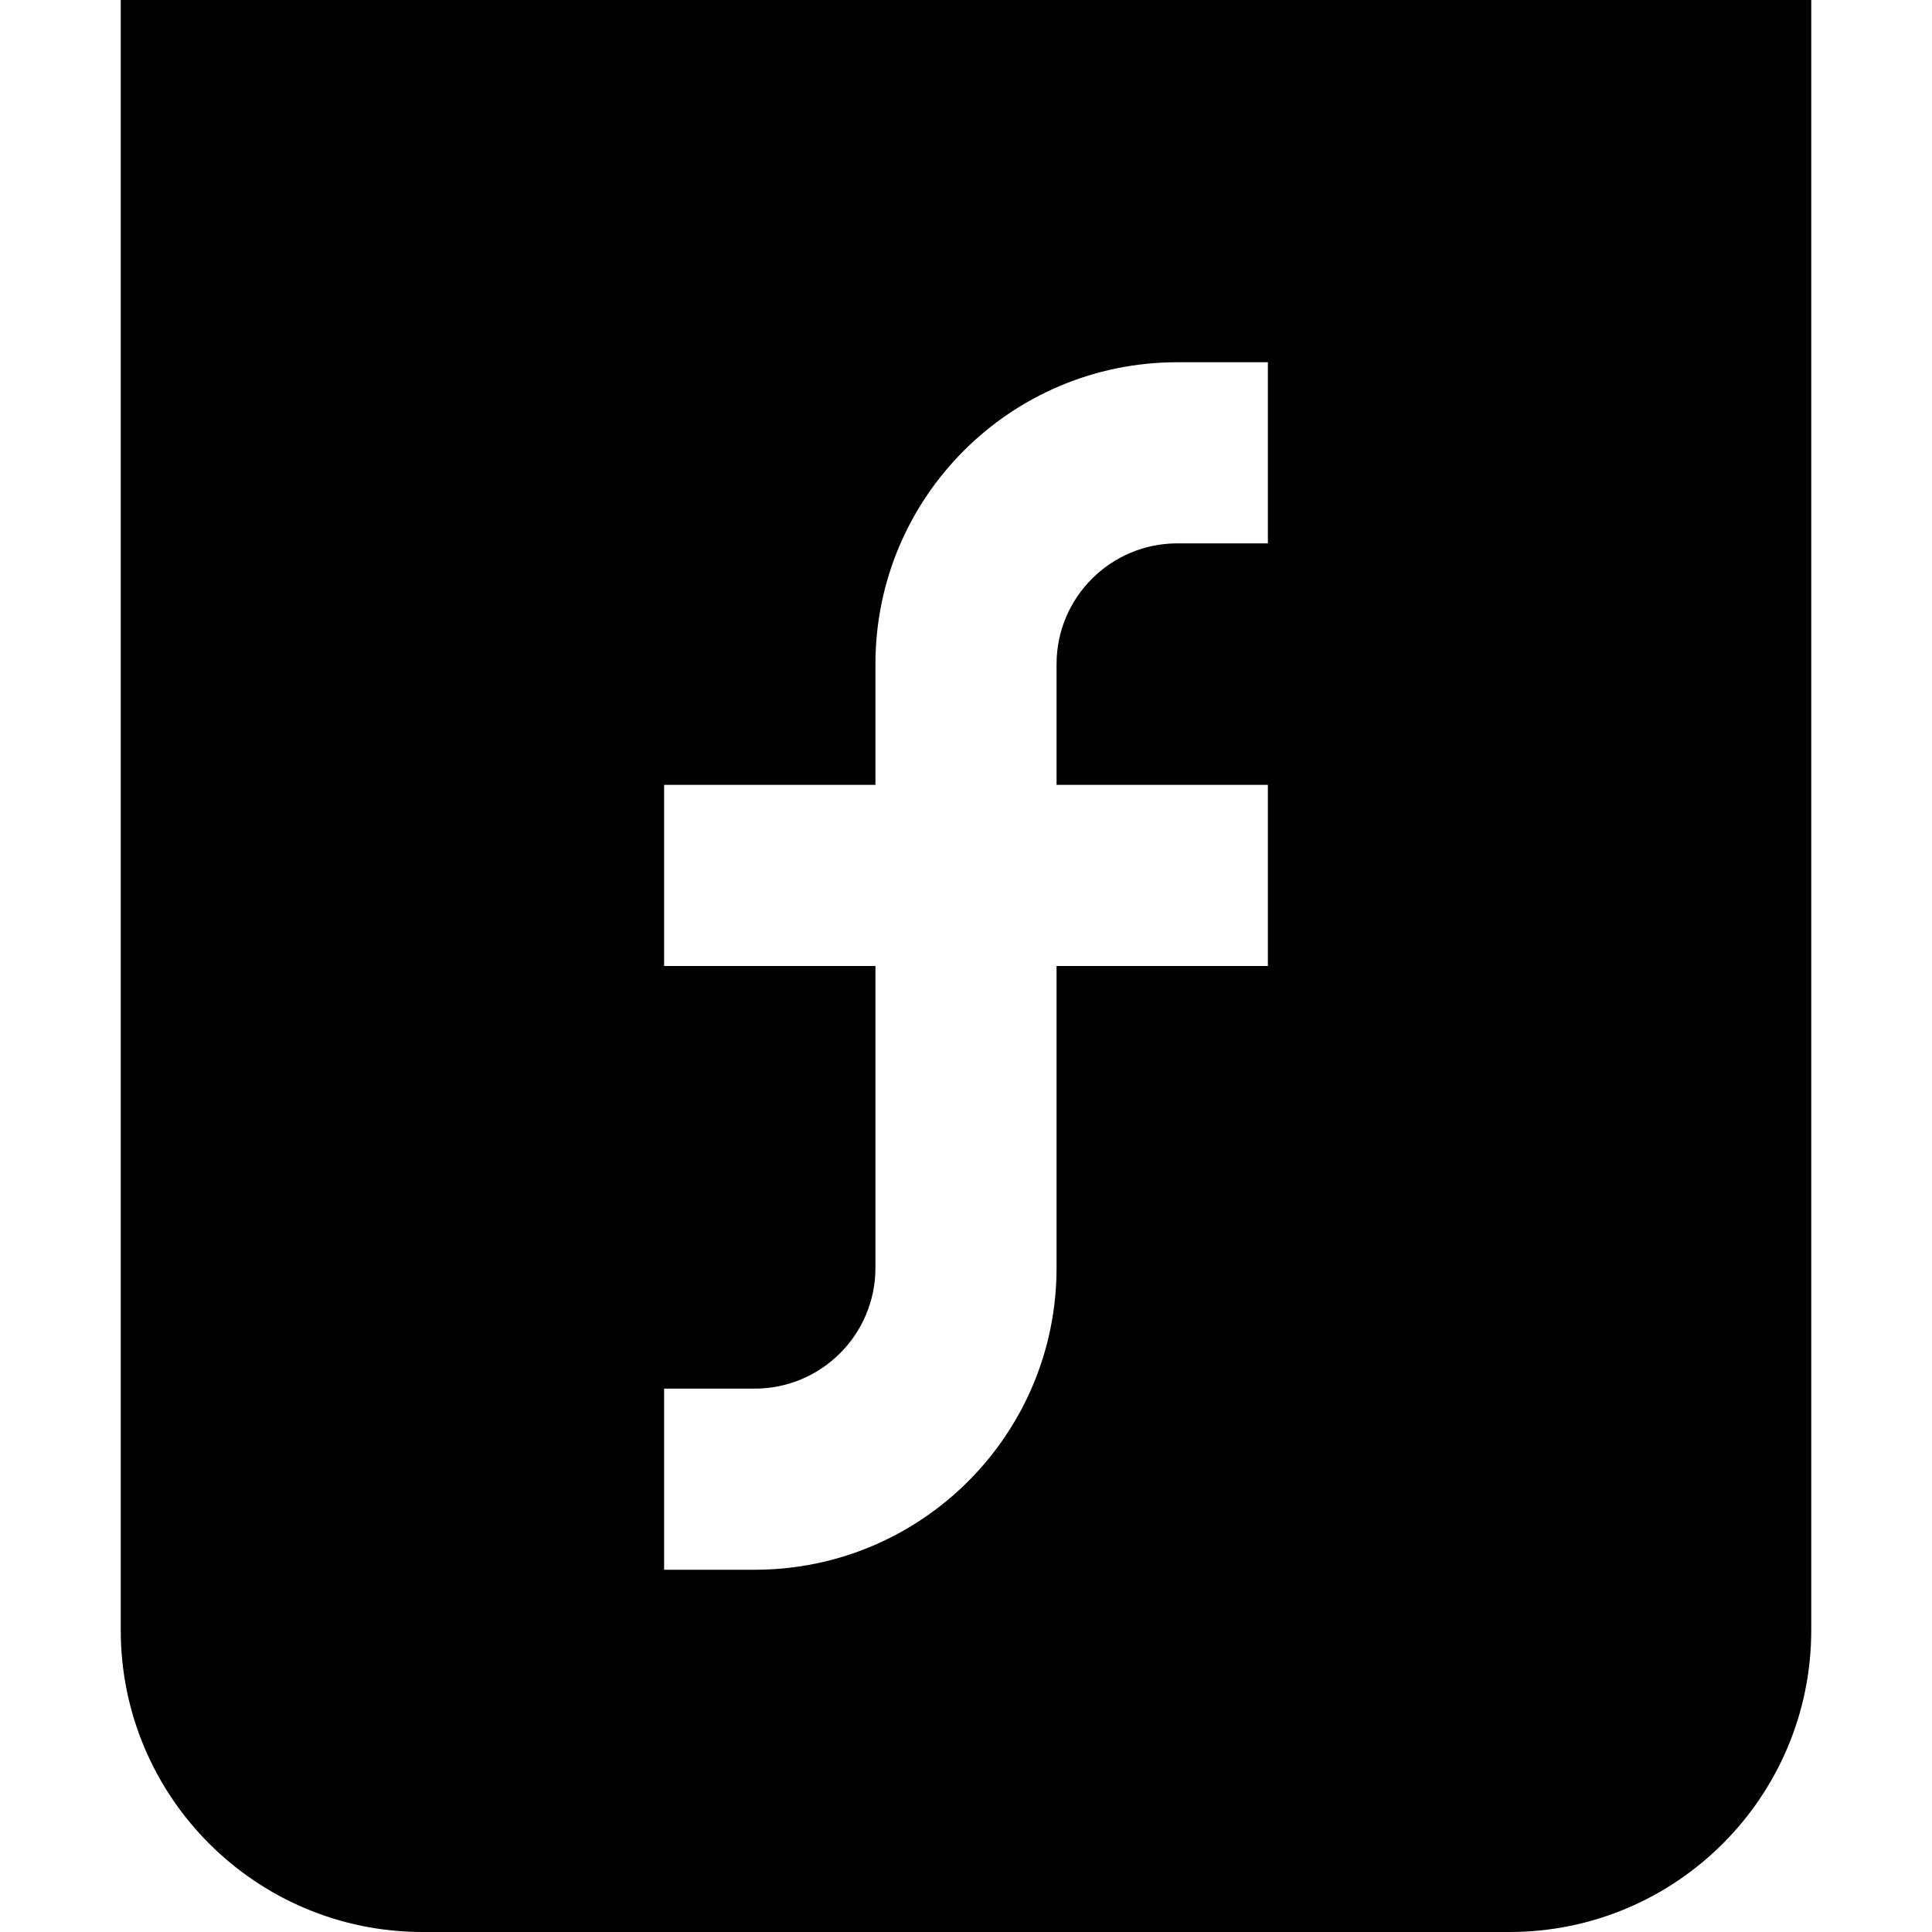 <svg data-testid="geist-icon" height="16" stroke-linejoin="round" style="color:currentColor" viewBox="0 0 16 16" width="16"><path fill-rule="evenodd" clip-rule="evenodd" d="M1 0H15V13.5C15 14.881 13.881 16 12.5 16H3.5C2.119 16 1 14.881 1 13.5V0ZM9.75 4.5C9.198 4.5 8.75 4.948 8.75 5.5V6.5H9.75H10.5V8H9.75H8.75V10.5C8.75 11.881 7.631 13 6.25 13H5.5V11.5H6.25C6.802 11.5 7.25 11.052 7.25 10.5V8H6.25H5.5V6.5H6.25H7.25V5.5C7.25 4.119 8.369 3 9.75 3H10.5V4.5H9.75Z" fill="currentColor"></path></svg>